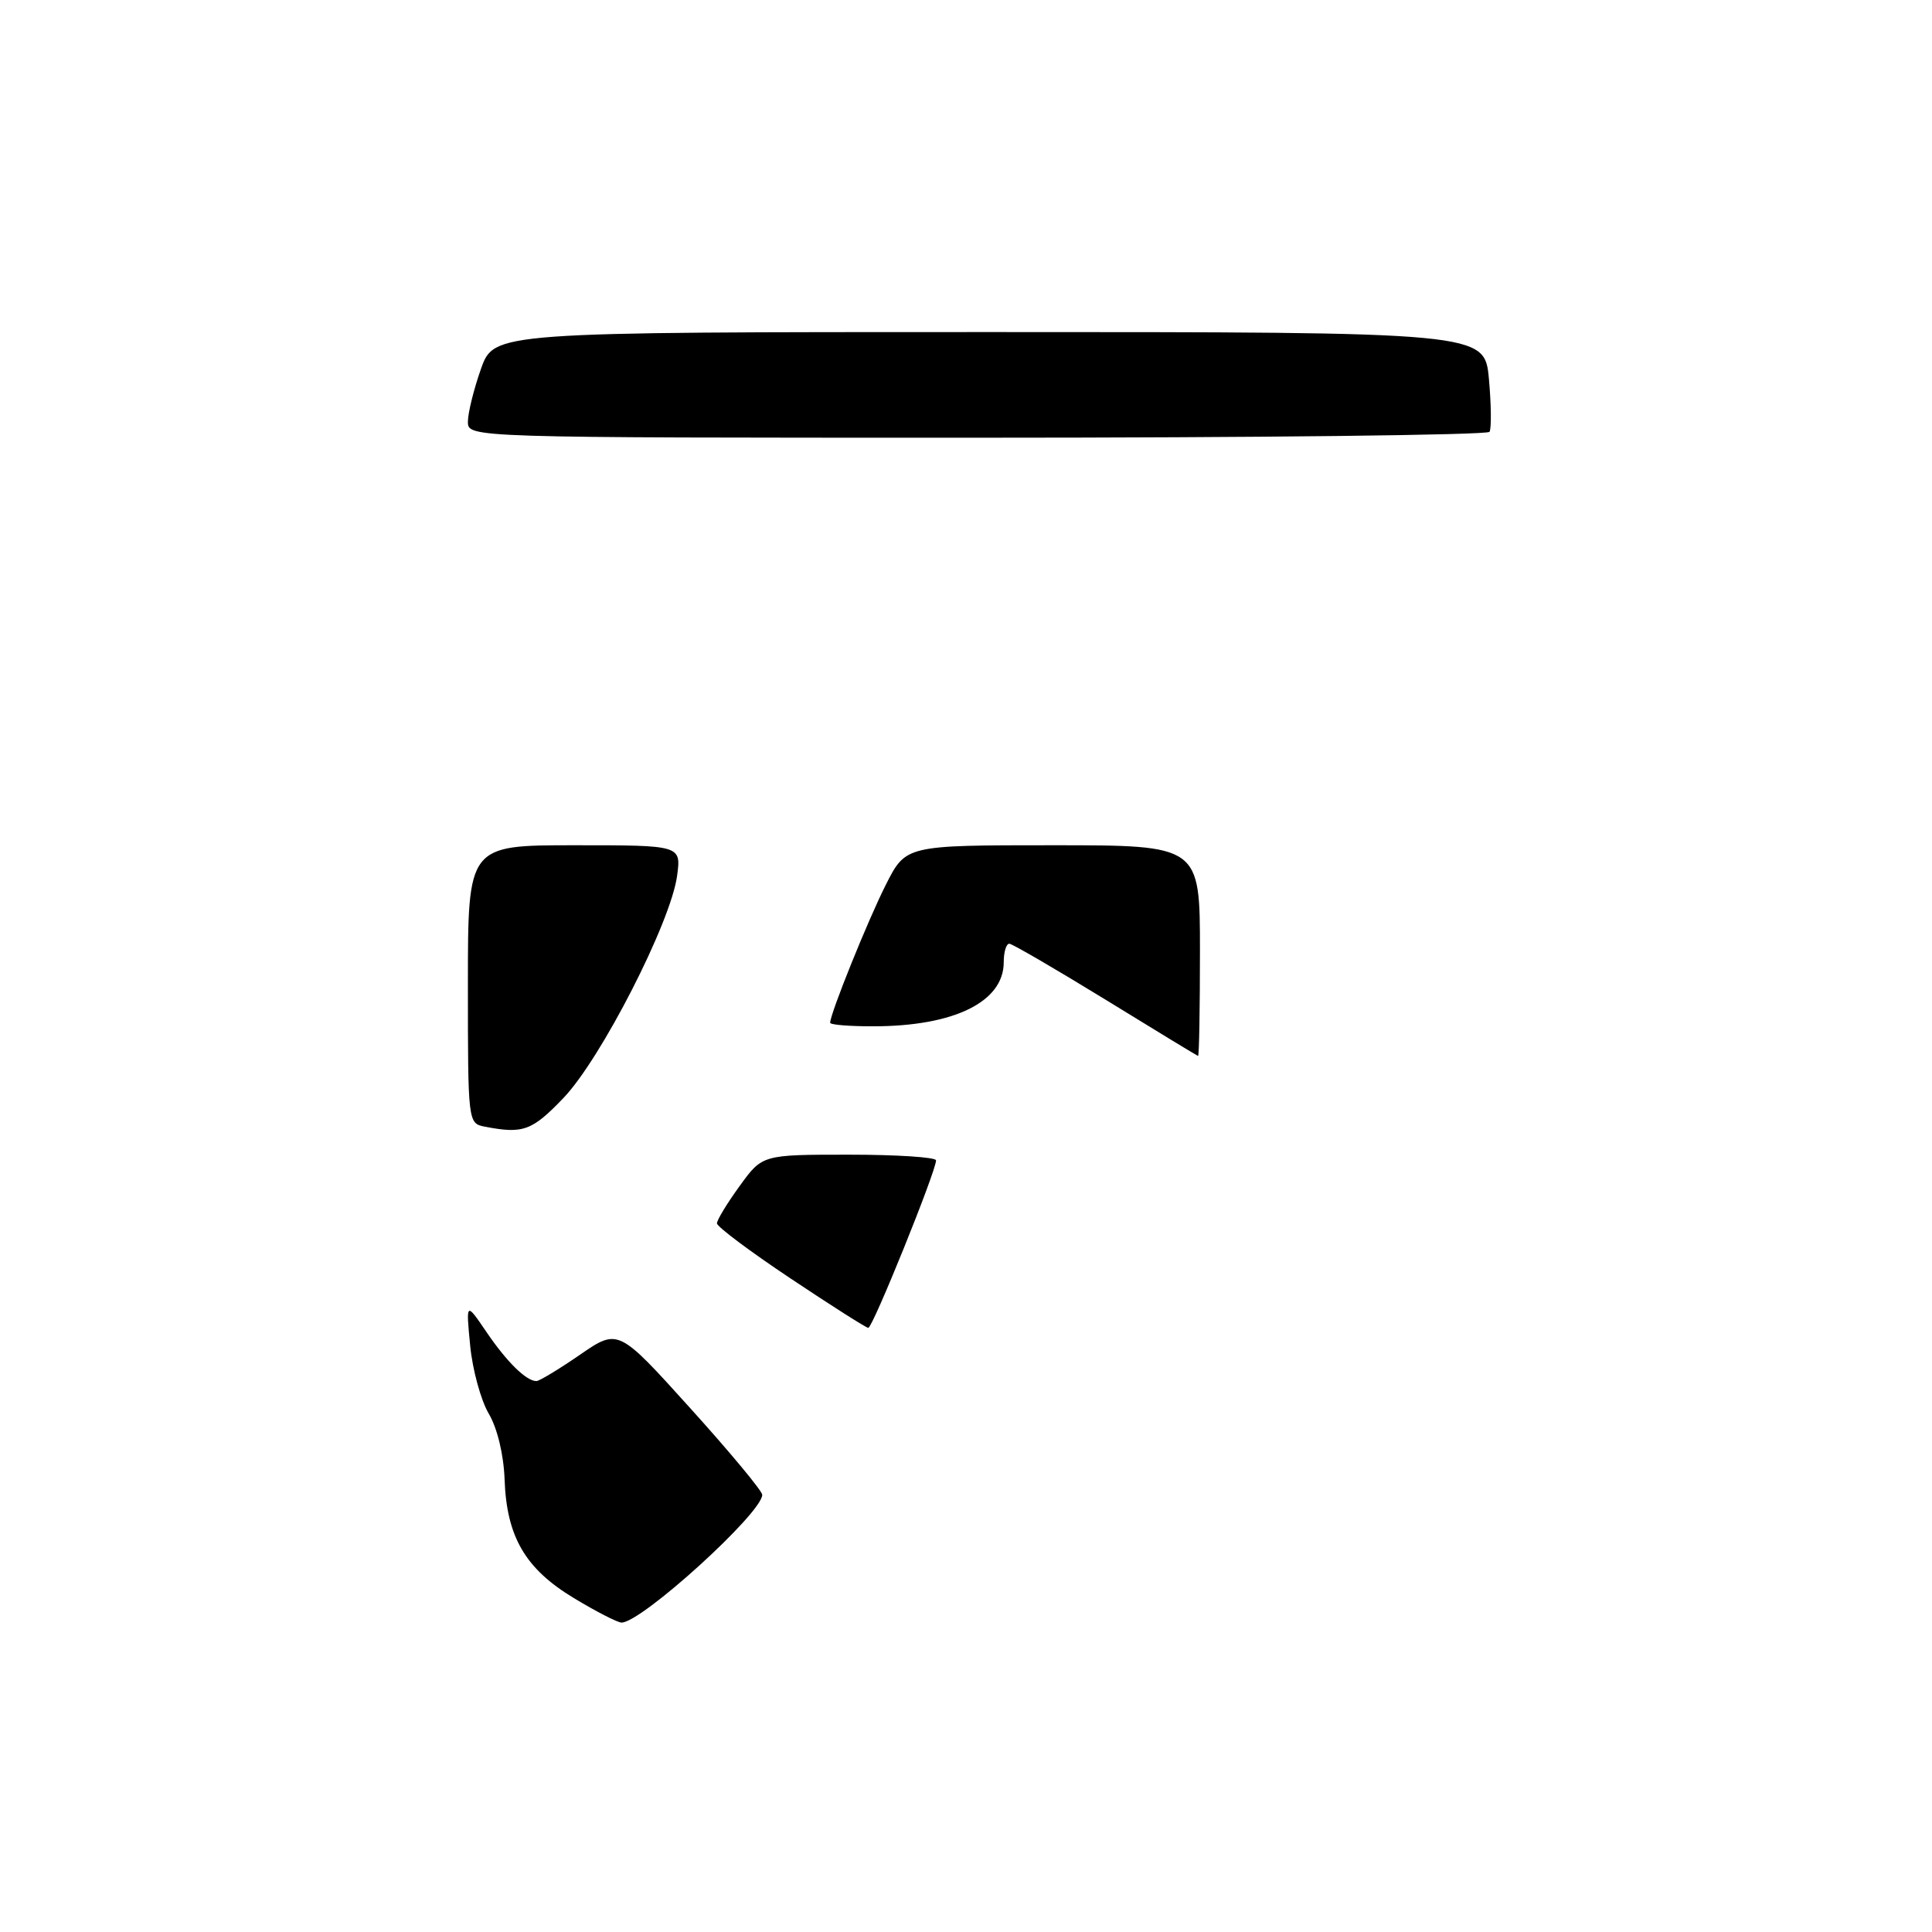 <?xml version="1.0" encoding="UTF-8" standalone="no"?>
<!DOCTYPE svg PUBLIC "-//W3C//DTD SVG 1.1//EN" "http://www.w3.org/Graphics/SVG/1.1/DTD/svg11.dtd" >
<svg xmlns="http://www.w3.org/2000/svg" xmlns:xlink="http://www.w3.org/1999/xlink" version="1.1" viewBox="0 0 256 256">
 <g >
 <path fill="currentColor"
d=" M 76.03 211.75 C 69.59 207.86 67.13 203.63 66.86 196.02 C 66.74 192.75 65.90 189.25 64.77 187.33 C 63.72 185.56 62.61 181.50 62.30 178.30 C 61.74 172.50 61.74 172.50 64.46 176.50 C 67.15 180.46 69.73 183.00 71.08 183.00 C 71.46 183.00 74.06 181.43 76.85 179.51 C 81.92 176.02 81.92 176.02 91.46 186.59 C 96.71 192.40 101.00 197.56 101.00 198.07 C 101.00 200.47 85.01 215.00 82.36 215.00 C 81.84 215.00 78.99 213.54 76.03 211.75 Z  M 104.75 169.40 C 99.39 165.83 95.00 162.54 95.00 162.10 C 95.00 161.66 96.35 159.43 98.01 157.15 C 101.01 153.00 101.01 153.00 112.51 153.00 C 118.83 153.00 124.01 153.34 124.03 153.75 C 124.07 155.09 115.62 176.00 115.05 175.95 C 114.75 175.93 110.11 172.98 104.75 169.40 Z  M 64.25 149.29 C 62.01 148.86 62.00 148.75 62.00 130.43 C 62.00 112.00 62.00 112.00 76.13 112.00 C 90.26 112.00 90.26 112.00 89.72 116.04 C 88.90 122.19 79.63 140.31 74.65 145.50 C 70.49 149.84 69.32 150.27 64.25 149.29 Z  M 146.50 132.47 C 139.90 128.42 134.16 125.08 133.75 125.05 C 133.34 125.02 133.00 126.12 133.00 127.50 C 133.00 132.75 126.43 135.98 115.75 135.99 C 112.59 136.00 110.00 135.79 110.00 135.52 C 110.00 134.33 115.01 121.91 117.39 117.21 C 120.03 112.00 120.03 112.00 139.52 112.00 C 159.00 112.00 159.00 112.00 159.00 126.00 C 159.00 133.70 158.89 139.96 158.75 139.92 C 158.61 139.88 153.10 136.53 146.50 132.47 Z  M 62.00 55.88 C 62.00 54.72 62.78 51.57 63.73 48.88 C 65.47 44.00 65.47 44.00 131.10 44.00 C 196.72 44.00 196.72 44.00 197.29 50.22 C 197.60 53.64 197.63 56.79 197.37 57.22 C 197.10 57.65 166.53 58.00 129.44 58.00 C 62.00 58.00 62.00 58.00 62.00 55.88 Z "/>
</g>
</svg>